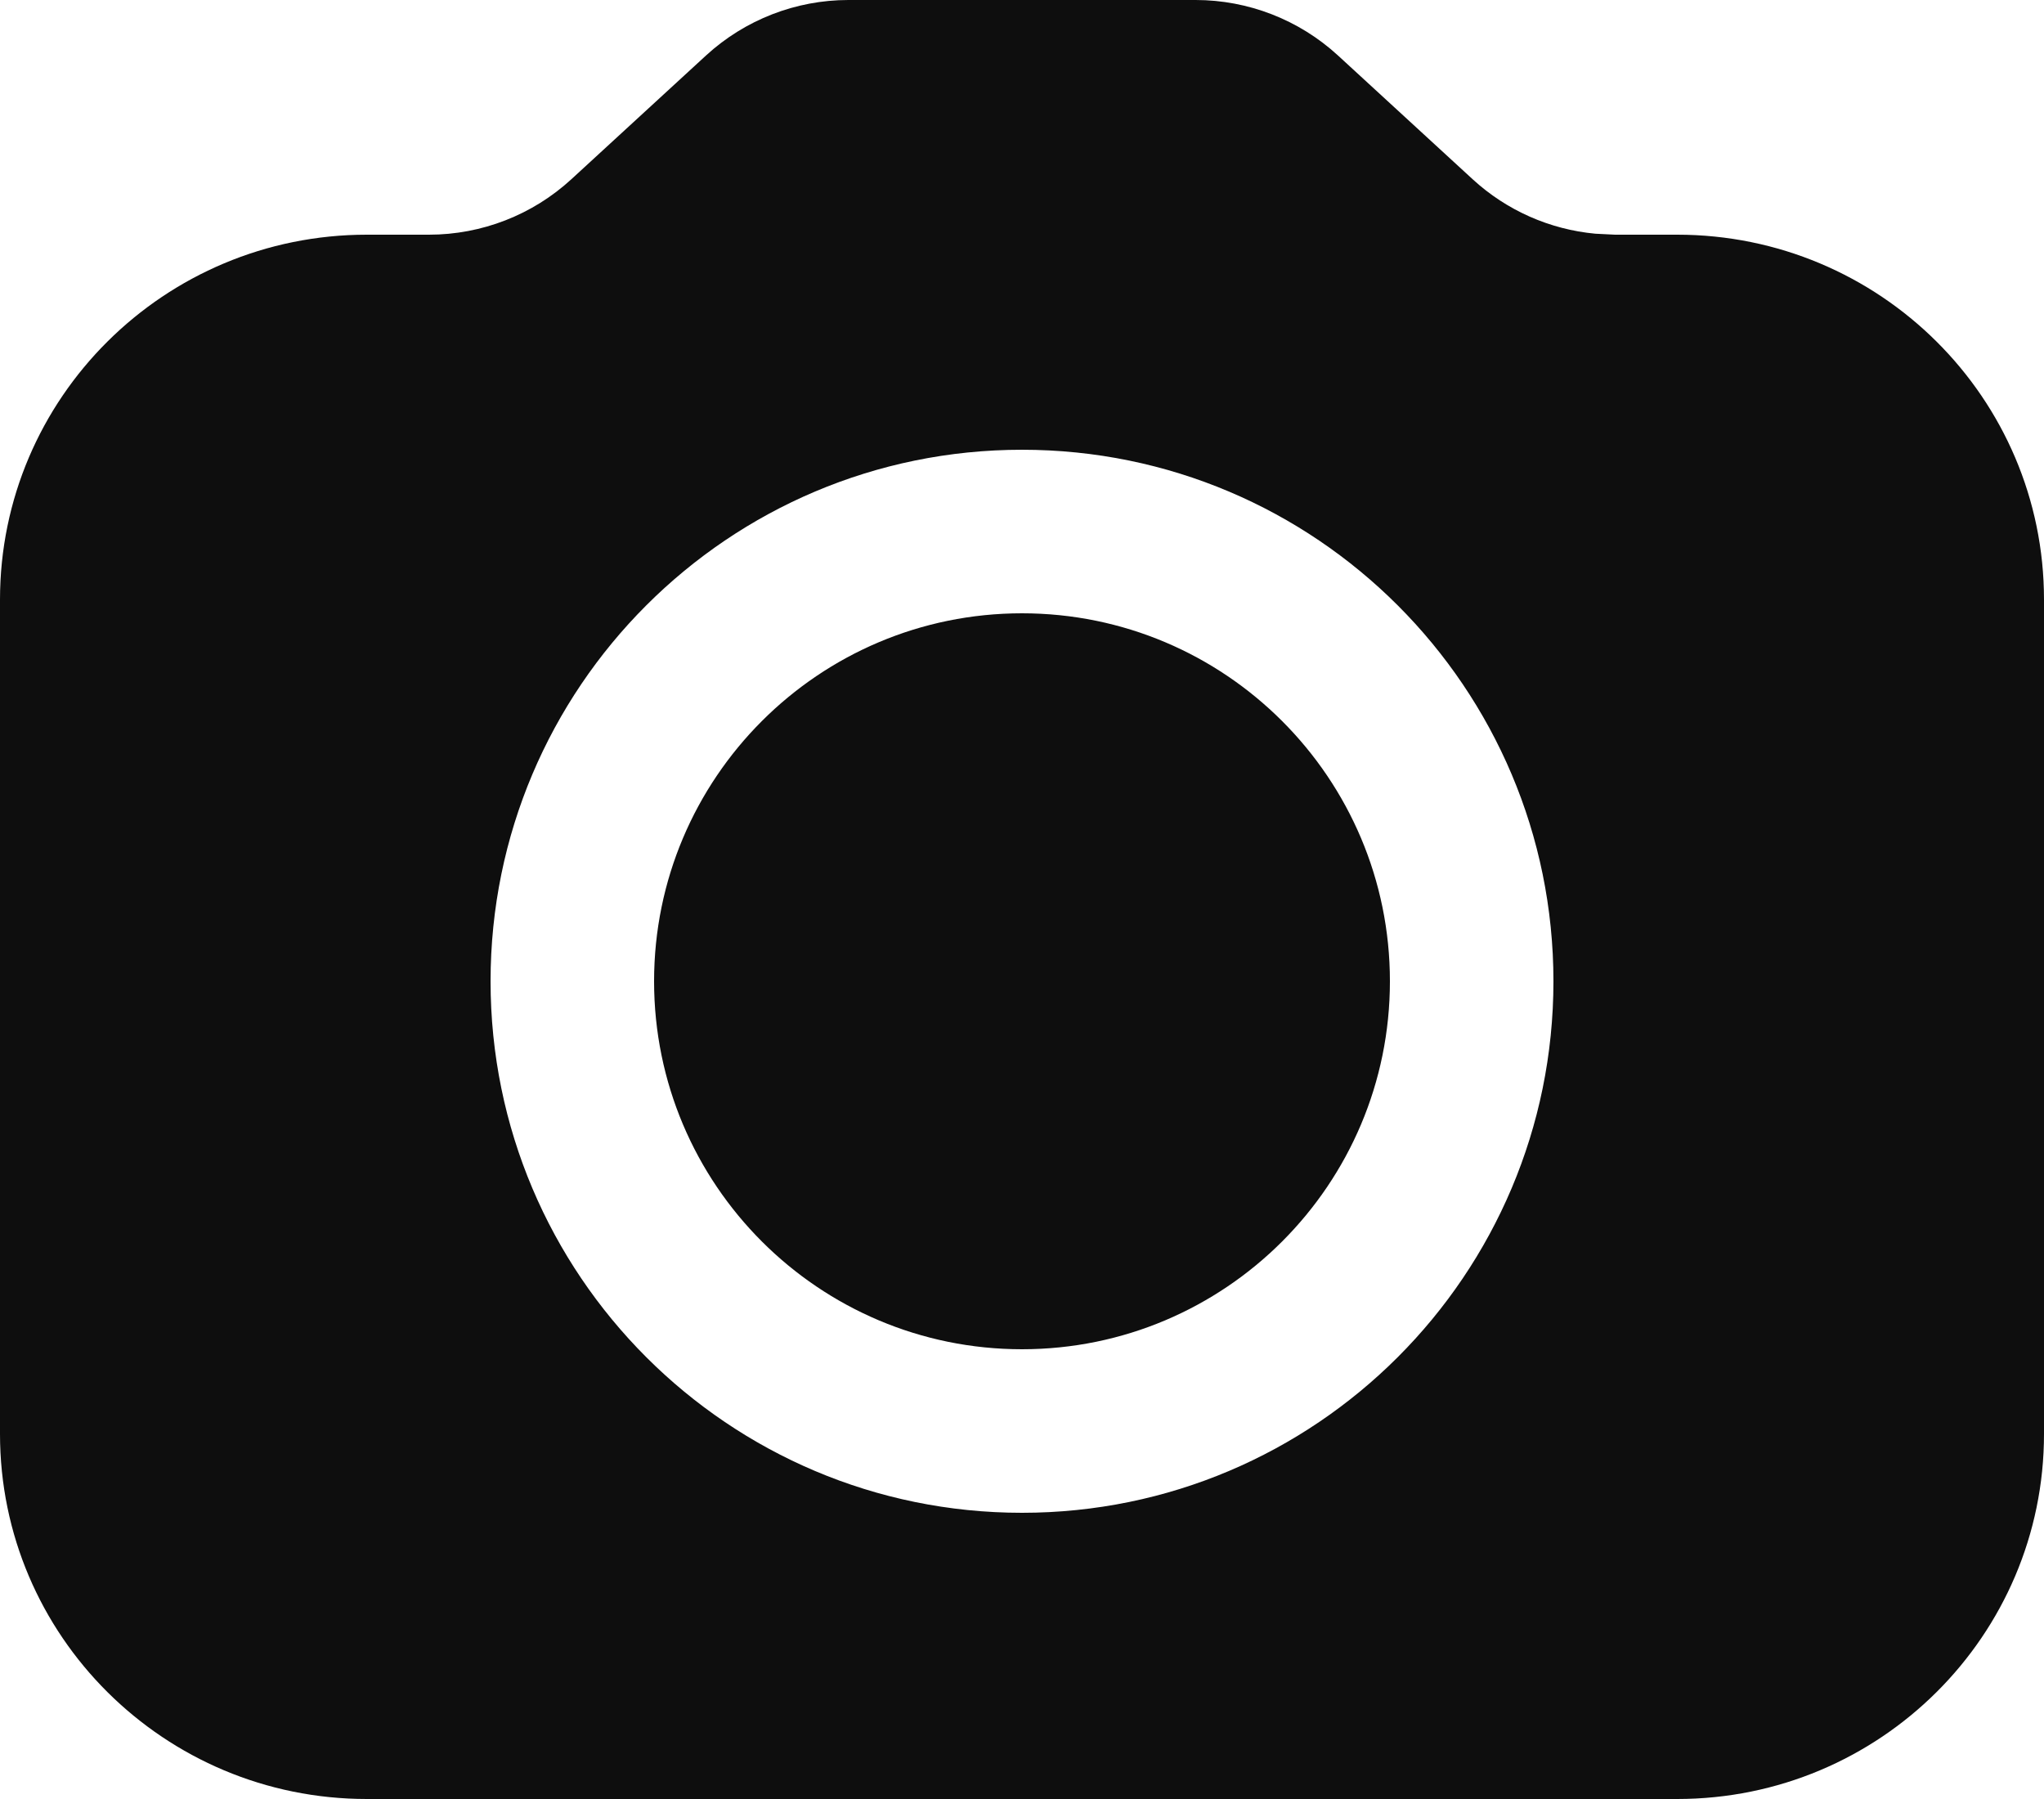 <svg width="25" height="22" viewBox="0 0 25 22" fill="none" xmlns="http://www.w3.org/2000/svg">
<path fill-rule="evenodd" clip-rule="evenodd" d="M14.623 0C15.267 0 15.888 0.242 16.362 0.676L18.013 2.193C18.428 2.574 18.955 2.806 19.512 2.858L19.753 2.87H20.513C22.991 2.87 25 4.868 25 7.333V17.536C25 20.002 22.991 22 20.513 22H4.487C2.009 22 0 20.002 0 17.536V7.333C0 4.868 2.009 2.87 4.487 2.87H5.247C5.892 2.87 6.513 2.628 6.987 2.193L8.638 0.676C9.112 0.242 9.733 0 10.377 0H14.623ZM12.5 5.5C8.91 5.5 6 8.41 6 12C6 15.59 8.91 18.5 12.5 18.5C16.09 18.5 19 15.59 19 12C19 8.41 16.09 5.5 12.5 5.5ZM12.5 7.5C14.985 7.5 17 9.515 17 12C17 14.485 14.985 16.5 12.5 16.5C10.015 16.5 8 14.485 8 12C8 9.515 10.015 7.5 12.5 7.5Z" fill="#0E0E0E"/>
</svg>
